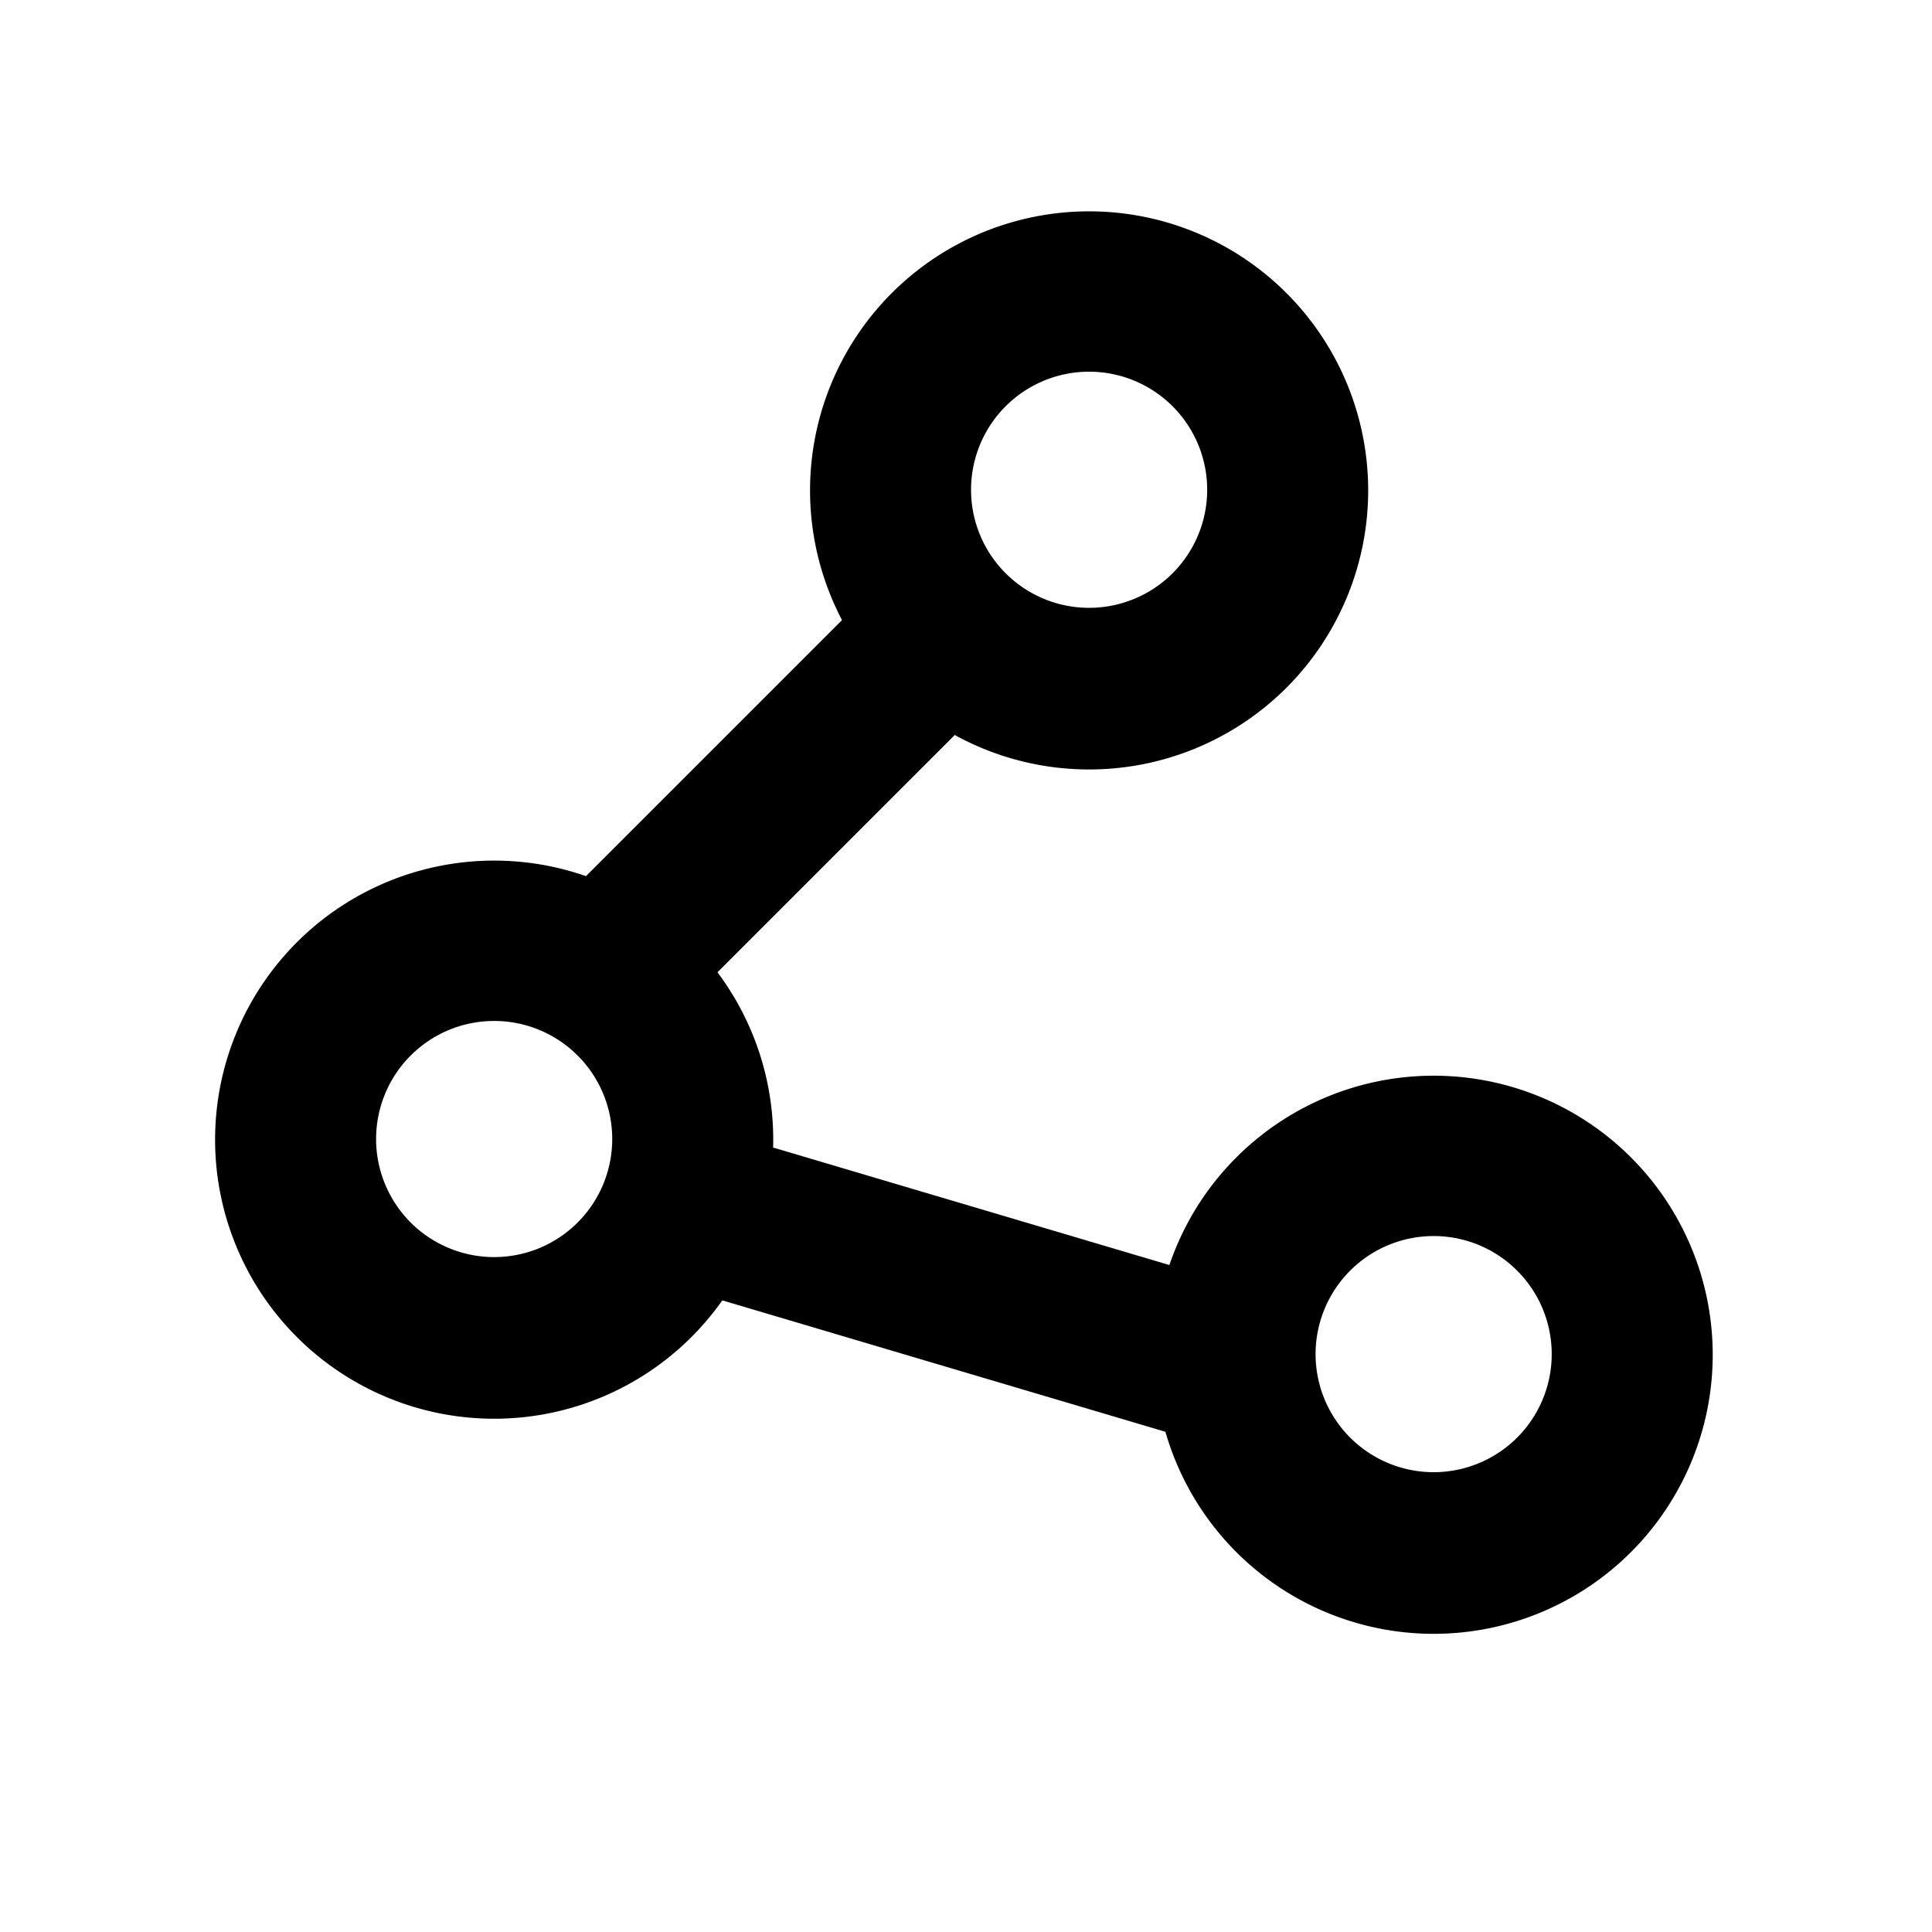<svg xmlns="http://www.w3.org/2000/svg" width="18" height="18" viewBox="0 0 18 18">
  <g id="共享给我的" transform="translate(-478.519 -384.185)">
    <rect id="矩形_122" data-name="矩形 122" width="18" height="18" transform="translate(478.519 384.185)" fill="none"/>
    <g id="组_4735" data-name="组 4735">
      <path id="椭圆_224" data-name="椭圆 224" d="M1.847-.75a2.6,2.6,0,1,1-2.6,2.6A2.6,2.6,0,0,1,1.847-.75Zm0,3.694a1.1,1.1,0,1,0-1.1-1.1A1.1,1.1,0,0,0,1.847,2.944Z" transform="translate(486.819 386.904)" />
      <path id="椭圆_225" data-name="椭圆 225" d="M1.847-.75a2.6,2.6,0,1,1-2.6,2.6A2.6,2.6,0,0,1,1.847-.75Zm0,3.694a1.1,1.1,0,1,0-1.1-1.1A1.1,1.1,0,0,0,1.847,2.944Z" transform="translate(481.276 392.953)" />
      <path id="椭圆_226" data-name="椭圆 226" d="M1.847-.75a2.6,2.6,0,1,1-2.6,2.6A2.6,2.6,0,0,1,1.847-.75Zm0,3.694a1.1,1.1,0,1,0-1.1-1.1A1.1,1.1,0,0,0,1.847,2.944Z" transform="translate(490.029 394.957)" />
      <path id="直线_1067" data-name="直线 1067" d="M.53,3.742-.53,2.681,2.681-.53,3.742.53Z" transform="translate(484.134 390.041)" />
      <path id="直线_1068" data-name="直线 1068" d="M4.845,2.219-.213.719.213-.719,5.272.781Z" transform="translate(484.971 395.436)" />
    </g>
  </g>
</svg>
